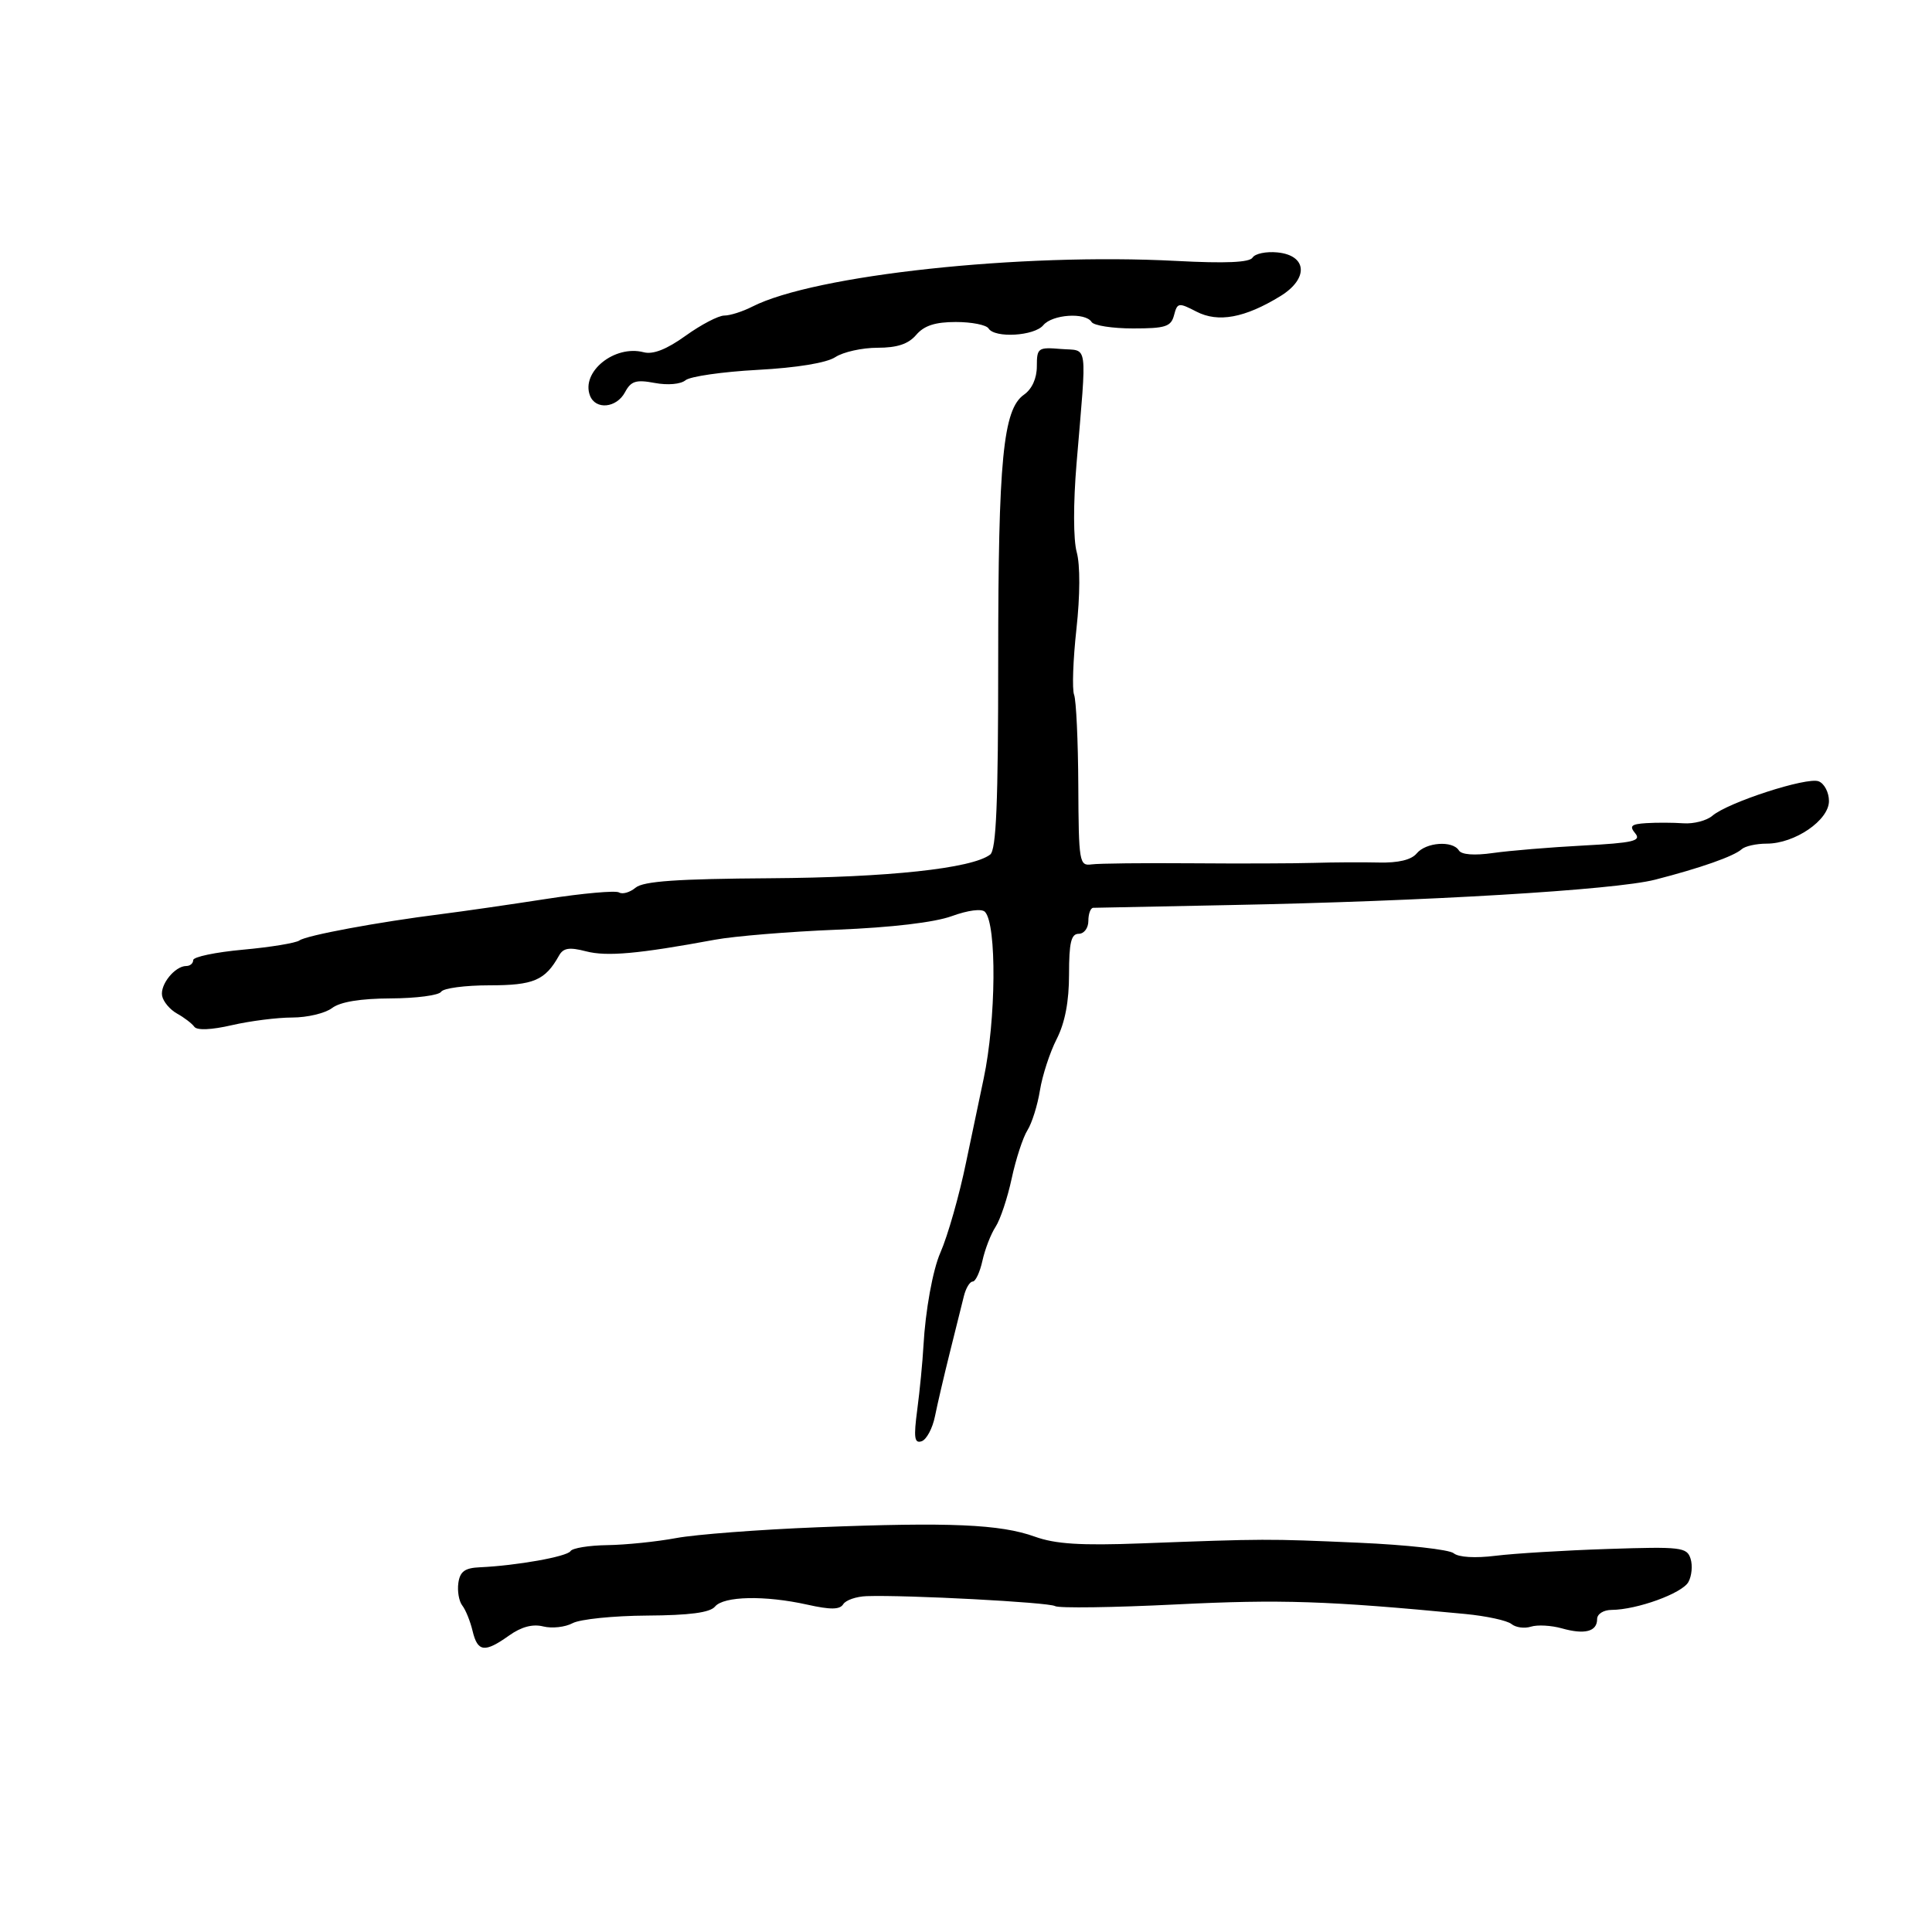 <svg xmlns="http://www.w3.org/2000/svg" width="300" height="300" viewBox="0 0 300 300" version="1.1">
	<path d="M 194.503 39.996 C 194.031 40.758, 190.335 40.921, 182.659 40.517 C 158.468 39.243, 126.444 42.697, 116.800 47.621 C 115.314 48.380, 113.363 49, 112.463 49 C 111.563 49, 108.865 50.409, 106.467 52.131 C 103.516 54.251, 101.410 55.079, 99.947 54.696 C 95.425 53.514, 90.195 57.738, 91.611 61.428 C 92.475 63.680, 95.733 63.367, 97.051 60.905 C 97.984 59.162, 98.759 58.920, 101.662 59.464 C 103.682 59.843, 105.697 59.666, 106.447 59.044 C 107.160 58.452, 112.188 57.729, 117.621 57.435 C 123.745 57.105, 128.342 56.351, 129.715 55.451 C 130.933 54.653, 133.870 54, 136.243 54 C 139.318 54, 141.047 53.426, 142.268 52 C 143.504 50.556, 145.218 50, 148.431 50 C 150.879 50, 153.160 50.450, 153.500 51 C 154.454 52.544, 160.604 52.182, 162 50.500 C 163.401 48.812, 168.553 48.468, 169.500 50 C 169.840 50.550, 172.739 51, 175.942 51 C 180.987 51, 181.839 50.724, 182.307 48.935 C 182.817 46.985, 183.011 46.954, 185.789 48.391 C 189.159 50.133, 193.296 49.369, 198.816 45.983 C 203.242 43.268, 202.990 39.645, 198.344 39.194 C 196.608 39.025, 194.879 39.386, 194.503 39.996 M 161 56.883 C 161 58.751, 160.245 60.415, 159.004 61.284 C 155.755 63.560, 155 71.335, 155 102.514 C 155 124.736, 154.700 131.982, 153.750 132.701 C 150.898 134.859, 137.917 136.254, 119.576 136.374 C 105.120 136.469, 99.905 136.834, 98.697 137.836 C 97.812 138.571, 96.655 138.905, 96.127 138.578 C 95.598 138.252, 90.516 138.705, 84.833 139.585 C 79.150 140.466, 71.800 141.527, 68.500 141.943 C 58.706 143.177, 47.572 145.245, 46.500 146.029 C 45.950 146.431, 42.013 147.077, 37.750 147.465 C 33.488 147.853, 30 148.582, 30 149.085 C 30 149.588, 29.518 150, 28.929 150 C 27.162 150, 24.831 152.886, 25.177 154.644 C 25.355 155.547, 26.400 156.784, 27.500 157.393 C 28.600 158.002, 29.804 158.922, 30.176 159.439 C 30.591 160.016, 32.835 159.920, 36.002 159.189 C 38.835 158.535, 43.057 158, 45.385 158 C 47.713 158, 50.491 157.339, 51.559 156.532 C 52.836 155.566, 55.959 155.053, 60.691 155.032 C 64.646 155.014, 68.160 154.550, 68.500 154 C 68.840 153.450, 72.209 153, 75.988 153 C 82.868 153, 84.647 152.240, 86.808 148.378 C 87.473 147.191, 88.401 147.047, 91.014 147.724 C 94.234 148.558, 99.145 148.115, 111 145.922 C 114.025 145.362, 122.575 144.660, 130 144.361 C 138.449 144.020, 145.108 143.233, 147.796 142.255 C 150.336 141.332, 152.443 141.062, 152.949 141.596 C 154.796 143.547, 154.677 158.380, 152.740 167.500 C 151.688 172.450, 150.460 178.300, 150.009 180.500 C 148.973 185.559, 147.166 191.908, 146.025 194.500 C 144.840 197.189, 143.693 203.508, 143.392 209 C 143.256 211.475, 142.825 215.921, 142.433 218.880 C 141.856 223.240, 141.983 224.172, 143.107 223.798 C 143.869 223.544, 144.803 221.798, 145.182 219.918 C 145.561 218.038, 146.601 213.575, 147.494 210 C 148.386 206.425, 149.367 202.488, 149.674 201.250 C 149.982 200.013, 150.595 199, 151.037 199 C 151.479 199, 152.161 197.544, 152.552 195.765 C 152.943 193.985, 153.860 191.617, 154.591 190.502 C 155.322 189.386, 156.448 186.009, 157.094 182.997 C 157.740 179.984, 158.840 176.615, 159.538 175.510 C 160.237 174.404, 161.111 171.614, 161.482 169.308 C 161.853 167.003, 163.021 163.420, 164.078 161.347 C 165.371 158.812, 166 155.518, 166 151.289 C 166 146.365, 166.326 145, 167.500 145 C 168.333 145, 169 144.111, 169 143 C 169 141.900, 169.338 140.984, 169.750 140.964 C 170.162 140.945, 179.725 140.752, 191 140.537 C 221.278 139.959, 250.750 138.199, 257 136.597 C 264.036 134.793, 269.243 132.961, 270.450 131.864 C 270.973 131.389, 272.719 131, 274.332 131 C 278.692 131, 284 127.369, 284 124.387 C 284 123.040, 283.277 121.660, 282.394 121.321 C 280.568 120.620, 268.327 124.591, 265.895 126.673 C 265.013 127.429, 262.988 127.954, 261.395 127.841 C 259.803 127.727, 257.207 127.717, 255.628 127.817 C 253.285 127.966, 252.970 128.259, 253.919 129.402 C 254.899 130.583, 253.615 130.882, 245.791 131.297 C 240.681 131.568, 234.405 132.089, 231.845 132.453 C 228.941 132.867, 226.944 132.719, 226.536 132.058 C 225.564 130.485, 221.429 130.778, 219.982 132.522 C 219.155 133.518, 217.128 134.005, 214.109 133.932 C 211.574 133.871, 207.025 133.896, 204 133.988 C 200.975 134.080, 192.425 134.108, 185 134.050 C 177.575 133.992, 170.600 134.069, 169.500 134.222 C 167.594 134.487, 167.497 133.909, 167.438 121.961 C 167.404 115.065, 167.110 108.730, 166.785 107.883 C 166.461 107.037, 166.623 102.445, 167.147 97.680 C 167.722 92.444, 167.740 87.720, 167.193 85.738 C 166.659 83.804, 166.648 78.160, 167.165 71.980 C 168.778 52.696, 169.028 54.544, 164.750 54.190 C 161.180 53.894, 161 54.024, 161 56.883 M 127 237.153 C 117.925 237.512, 108.025 238.267, 105 238.830 C 101.975 239.393, 97.164 239.887, 94.309 239.927 C 91.454 239.967, 88.880 240.386, 88.588 240.857 C 88.060 241.713, 80.185 243.115, 74.500 243.367 C 72.178 243.470, 71.426 244.021, 71.173 245.805 C 70.994 247.073, 71.269 248.648, 71.785 249.305 C 72.302 249.962, 73.020 251.738, 73.381 253.250 C 74.165 256.532, 75.250 256.670, 79.045 253.968 C 80.955 252.608, 82.711 252.140, 84.356 252.553 C 85.708 252.892, 87.759 252.664, 88.914 252.046 C 90.068 251.428, 95.266 250.896, 100.464 250.865 C 107.084 250.824, 110.249 250.405, 111.027 249.467 C 112.380 247.838, 118.789 247.705, 125.363 249.170 C 128.978 249.976, 130.408 249.958, 130.938 249.100 C 131.330 248.466, 132.967 247.903, 134.575 247.848 C 140.812 247.638, 162.876 248.805, 163.831 249.395 C 164.385 249.738, 172.862 249.620, 182.669 249.133 C 198.889 248.328, 206.116 248.567, 227.500 250.616 C 230.800 250.932, 234.041 251.635, 234.702 252.178 C 235.363 252.721, 236.723 252.905, 237.725 252.587 C 238.726 252.269, 240.886 252.388, 242.523 252.851 C 246.076 253.855, 248 253.351, 248 251.417 C 248 250.619, 248.983 249.993, 250.250 249.985 C 254.193 249.958, 261.184 247.422, 262.170 245.661 C 262.693 244.725, 262.848 243.096, 262.512 242.039 C 261.946 240.254, 261.047 240.147, 249.702 240.521 C 242.991 240.742, 235.134 241.218, 232.242 241.578 C 229.066 241.973, 226.487 241.819, 225.727 241.188 C 225.035 240.614, 218.401 239.878, 210.984 239.554 C 196.743 238.930, 196.483 238.931, 177.190 239.657 C 167.799 240.010, 163.886 239.762, 160.690 238.611 C 155.325 236.681, 147.497 236.342, 127 237.153" stroke="none" fill="black" fill-rule="evenodd"/>
</svg>